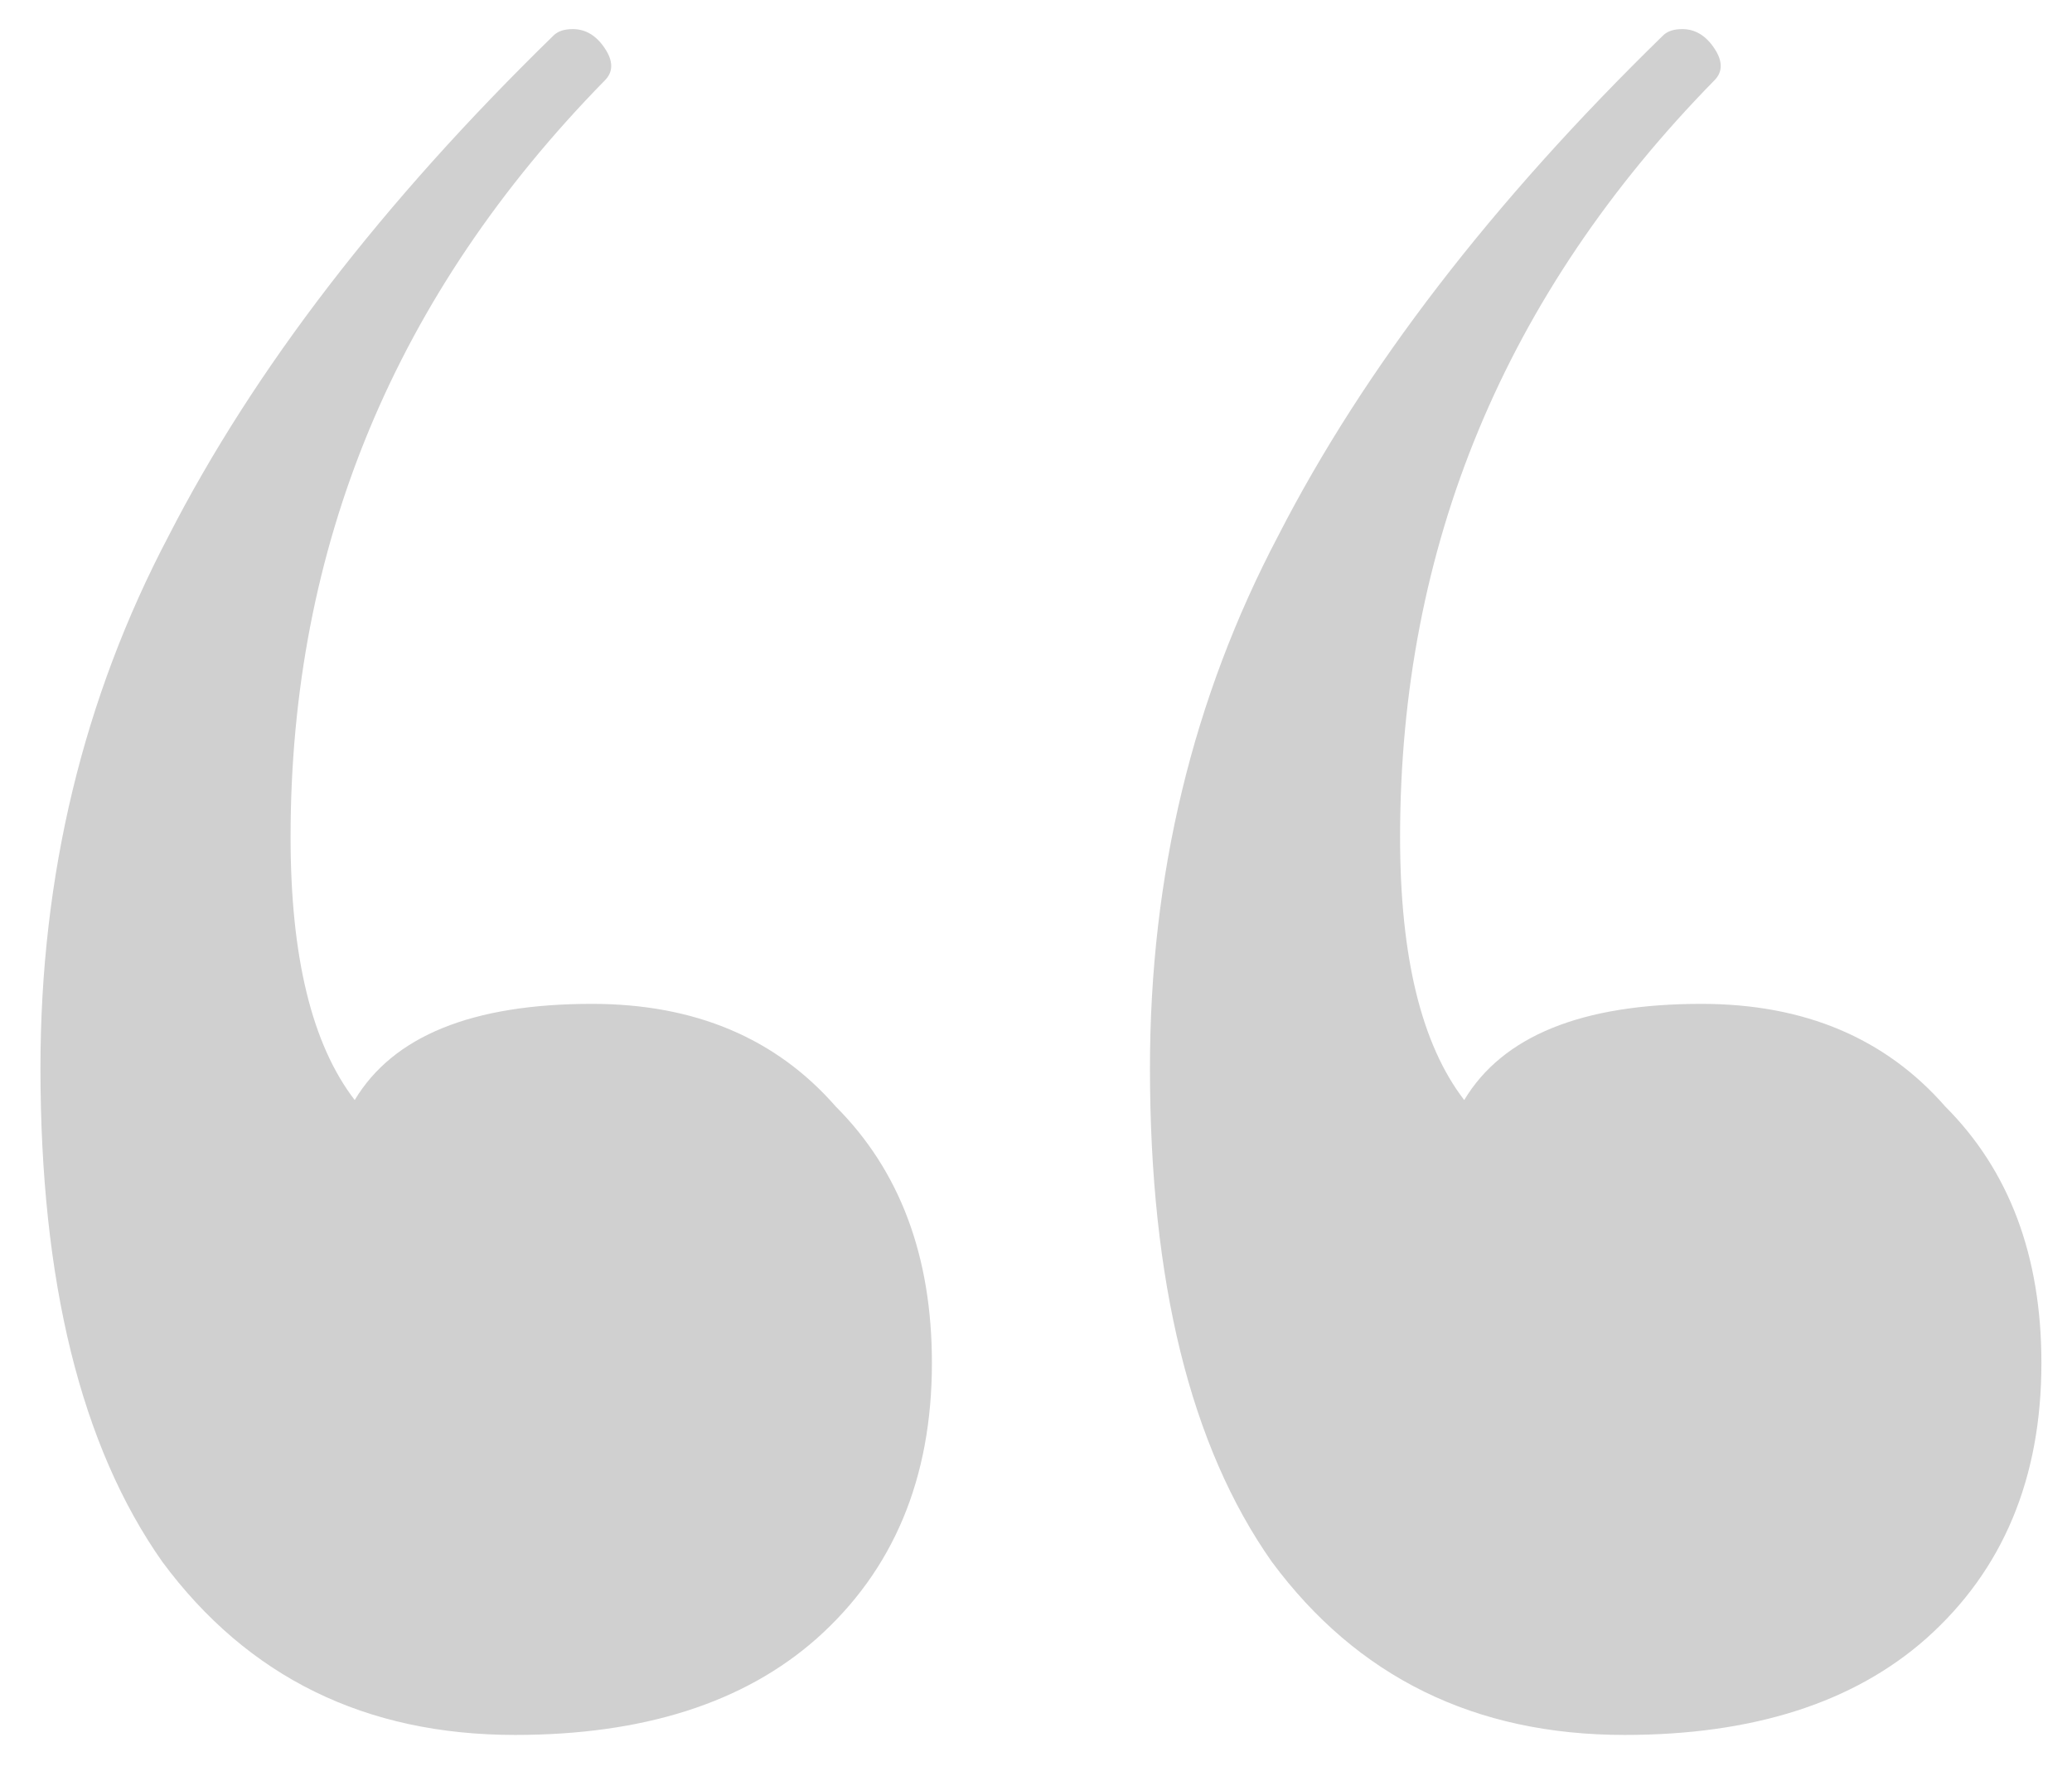 <svg width="42" height="36" viewBox="0 0 42 36" fill="none" xmlns="http://www.w3.org/2000/svg">
<path d="M12 20.35C14.08 20.35 15.727 21.043 16.94 22.43C18.24 23.73 18.89 25.463 18.89 27.63C18.89 29.97 18.11 31.833 16.55 33.22C15.077 34.52 13.04 35.17 10.44 35.17C7.407 35.17 5.023 34 3.29 31.66C1.643 29.32 0.82 25.983 0.82 21.65C0.82 17.75 1.687 14.153 3.42 10.86C5.153 7.48 7.753 4.1 11.22 0.72C11.307 0.633 11.437 0.59 11.61 0.59C11.87 0.59 12.087 0.72 12.26 0.98C12.433 1.24 12.433 1.457 12.26 1.63C8.013 5.963 5.89 11.077 5.89 16.97C5.89 19.397 6.323 21.173 7.19 22.3C7.97 21 9.573 20.35 12 20.35ZM34.49 20.35C36.57 20.35 38.217 21.043 39.43 22.43C40.73 23.73 41.38 25.463 41.38 27.63C41.38 29.97 40.6 31.833 39.04 33.22C37.567 34.52 35.53 35.17 32.93 35.17C29.897 35.17 27.513 34 25.78 31.66C24.133 29.32 23.31 25.983 23.31 21.65C23.31 17.75 24.177 14.153 25.91 10.86C27.643 7.48 30.243 4.1 33.71 0.72C33.797 0.633 33.927 0.59 34.1 0.59C34.36 0.59 34.577 0.72 34.75 0.98C34.923 1.24 34.923 1.457 34.75 1.63C30.503 5.963 28.38 11.077 28.38 16.97C28.38 19.397 28.813 21.173 29.68 22.3C30.46 21 32.063 20.35 34.49 20.35Z" fill="#D0D0D0"/>
</svg>
